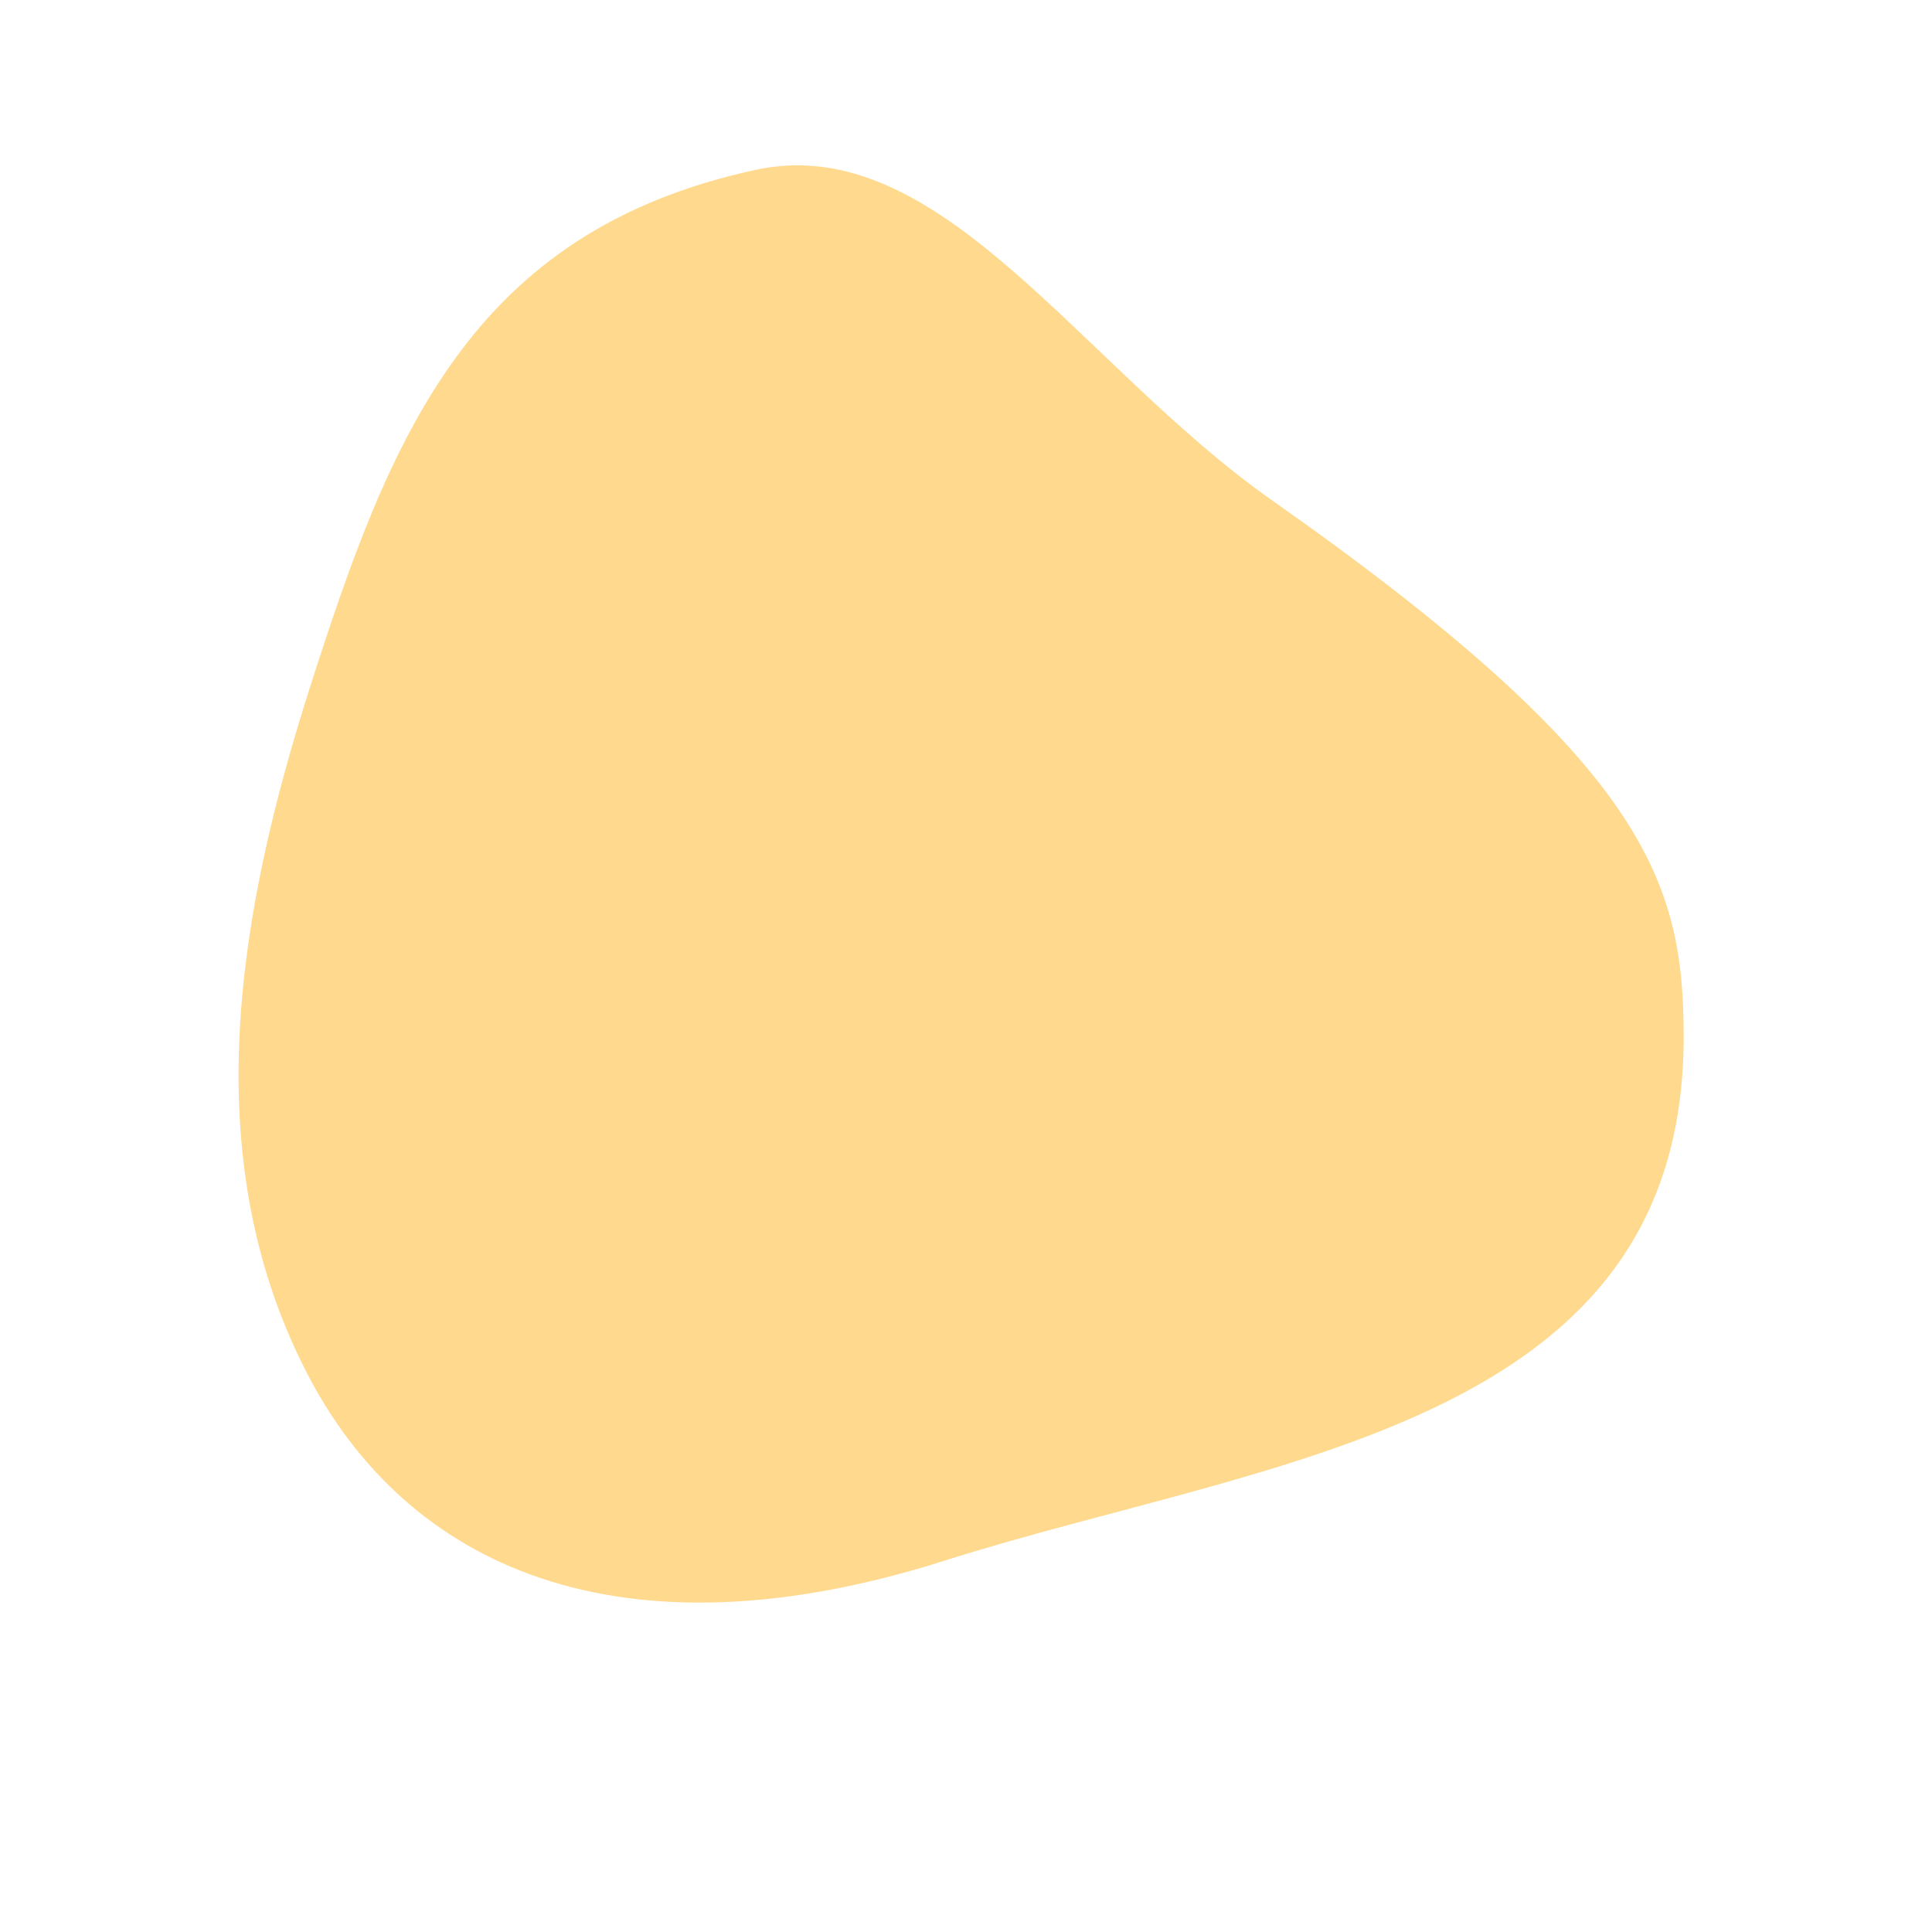 <svg xmlns="http://www.w3.org/2000/svg" width="60" height="60" viewBox="0 0 60 60">
    <path fill="#FFDA8E" fill-rule="evenodd" d="M29.318 48.473c10.117-3.207 22.97-4.12 22.97-16.27 0-4.798-1.121-8.47-12.774-16.658C33.527 11.338 29.208 4.029 23.46 5.276 14.601 7.198 12.12 13.552 9.64 21.302c-2.24 7-3.57 14.558-.142 21.275 3.1 6.076 9.705 9.102 19.821 5.896z"/>
</svg>

